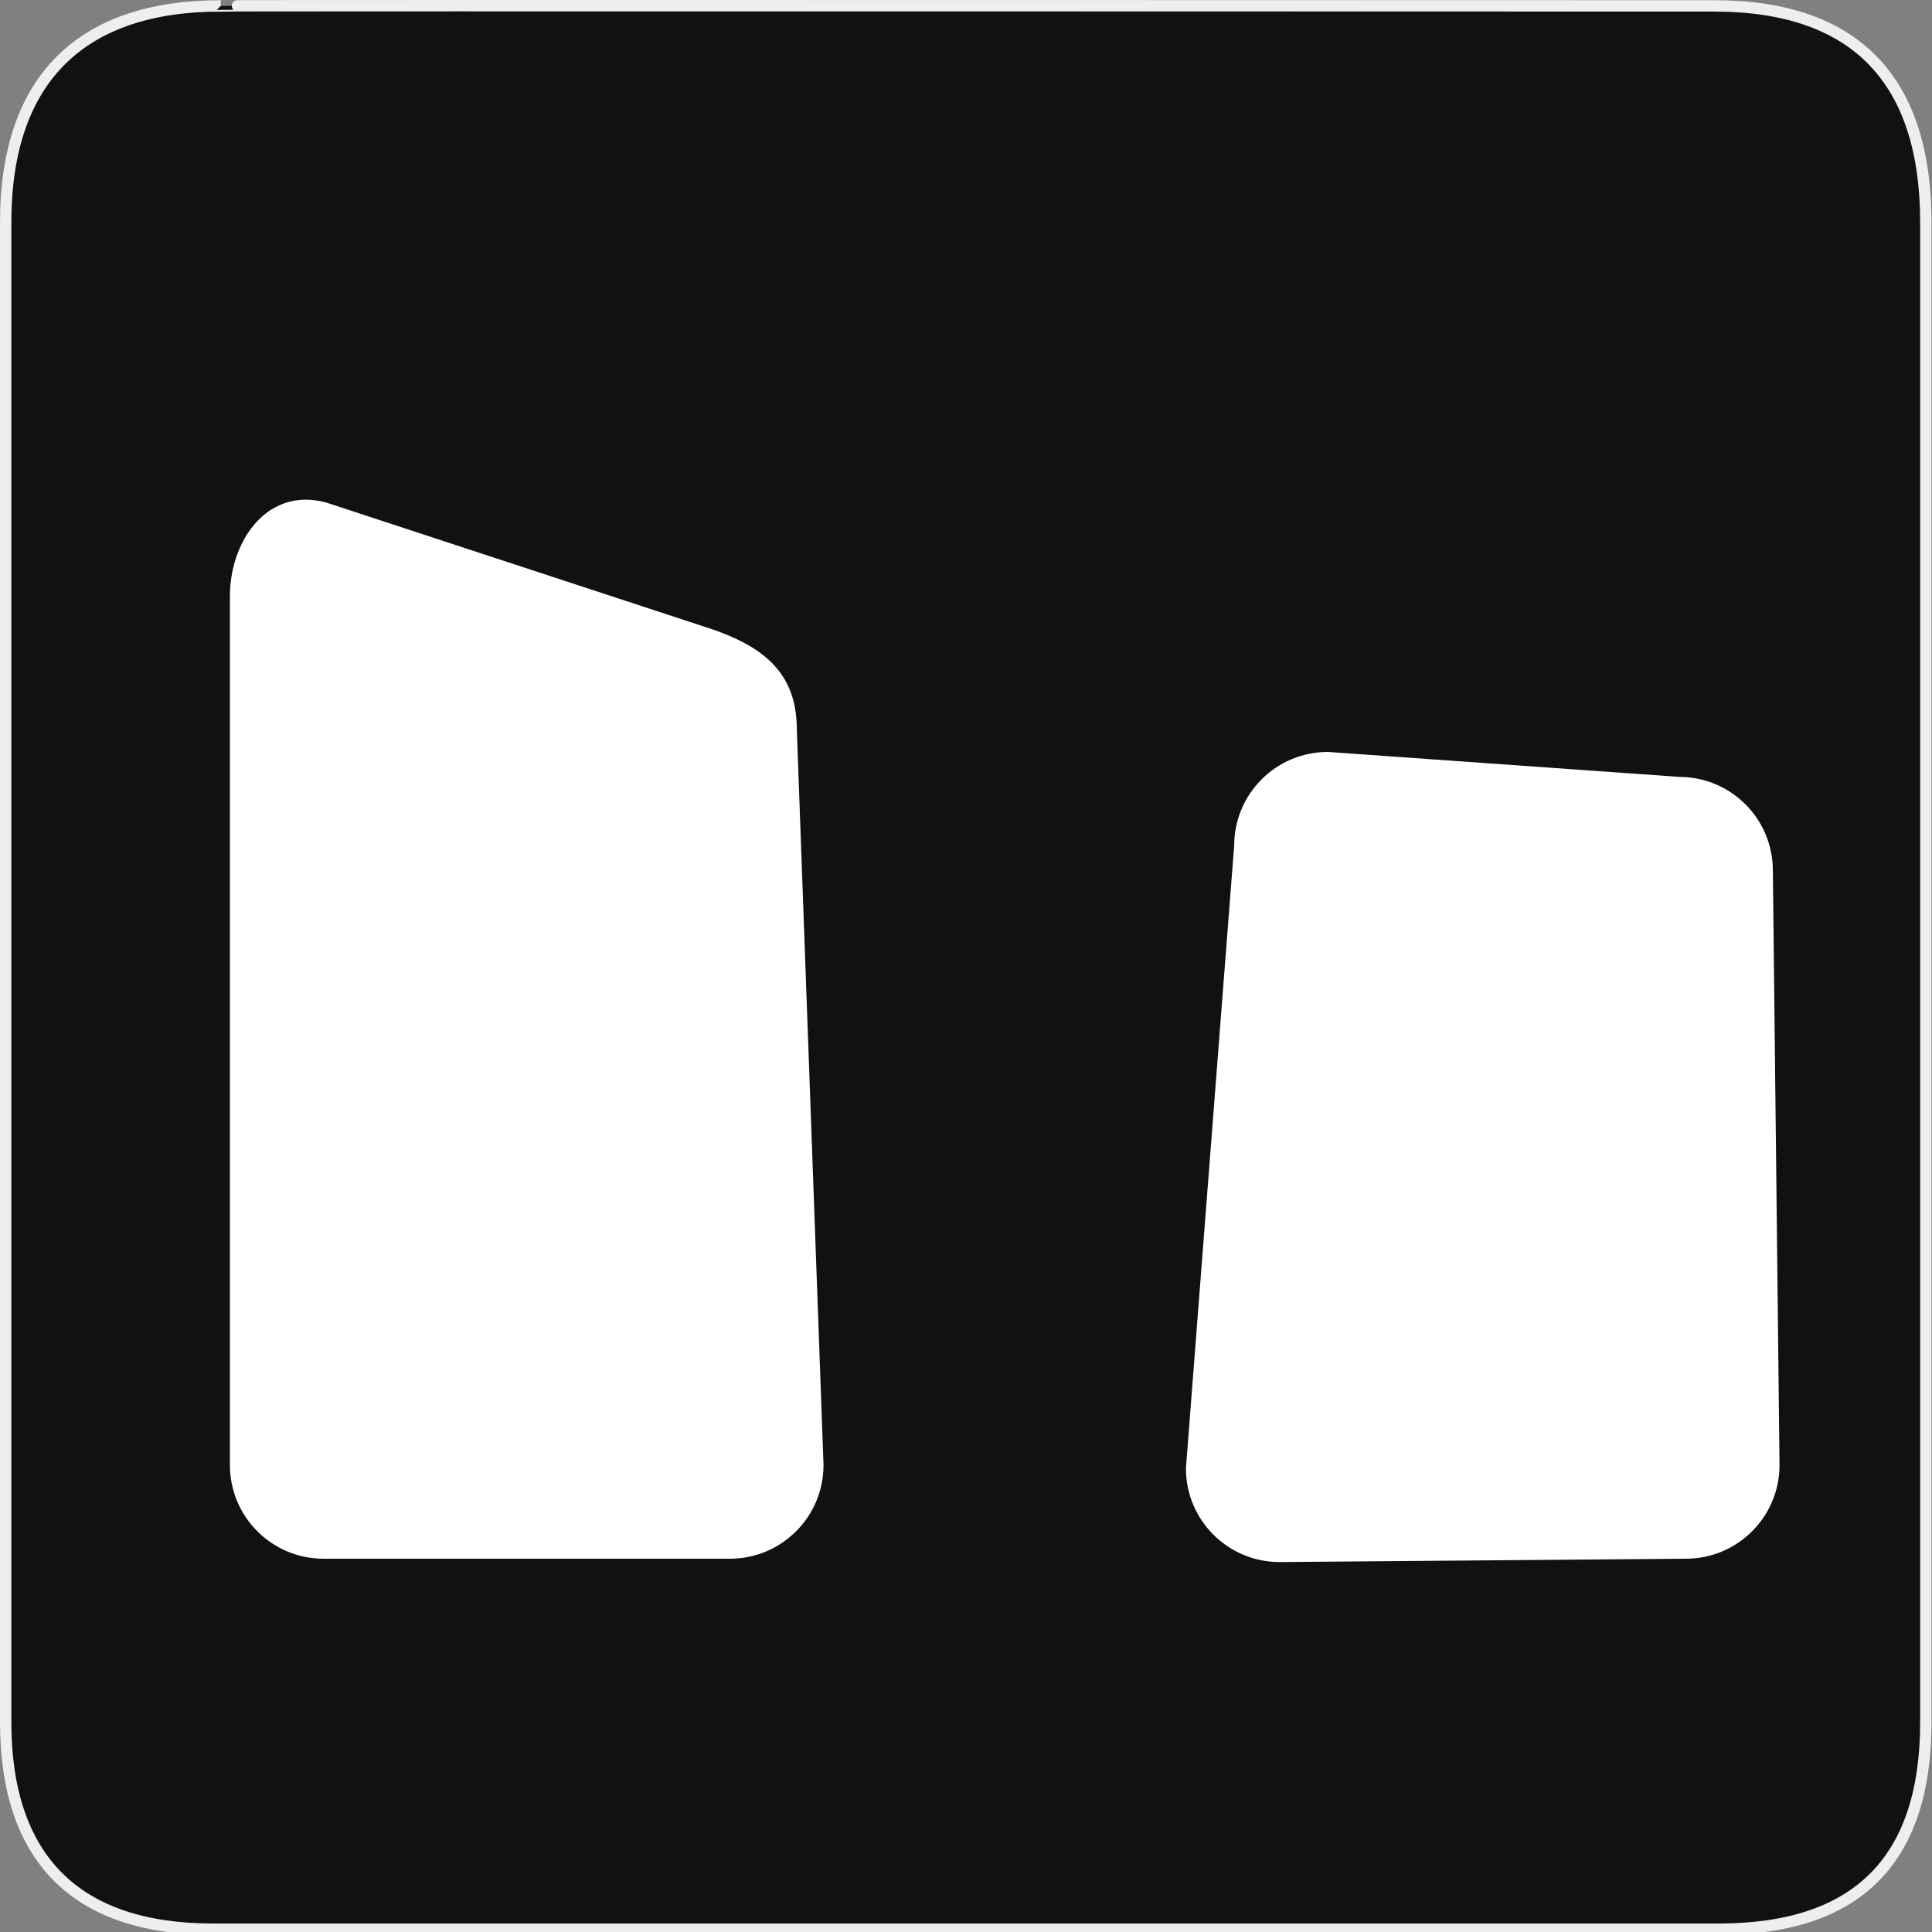<svg width="580" height="580" viewBox="0 0 580 580" fill="none" xmlns="http://www.w3.org/2000/svg">
<rect x="0" y="0" width="580" height="580" fill="#808080" stroke="none"/>
<g clip-path="url(#clip0)">
<path d="M66.275 1.768C24.94 1.768 1.704 23.139 1.704 66.804V516.927C1.704 557.771 22.599 579.156 63.896 579.156H515.92C557.227 579.156 578.149 558.841 578.149 516.927V66.804C578.149 24.203 557.227 1.768 514.628 1.768C514.624 1.768 66.133 1.625 66.275 1.768Z" fill="#111111" stroke="#EEEEEE" stroke-width="3.408"/>
<path d="M244.625 439.827C244.625 453.917 233.203 465.339 219.113 465.339H97.137C83.047 465.339 71.625 453.917 71.625 439.827V178.853C71.625 164.763 80.877 149.001 97.137 153.341L212.198 191.116C230.085 197.083 236.625 205.25 236.625 219.34L244.625 439.827Z" fill="white" stroke="white" stroke-width="5.2"/>
<path d="M531.624 439.827C531.624 453.917 520.202 465.339 506.112 465.339L384.136 466.339C370.046 466.339 358.624 454.917 358.624 440.827L373.112 253.852C373.112 239.762 384.534 228.34 398.624 228.34L504.112 235.827C518.202 235.827 529.624 247.249 529.624 261.339L531.624 439.827Z" fill="white" stroke="white" stroke-width="5.2"/>
</g>
<defs>
<clipPath id="clip0">
<path d="M0 0H580V580H0V0Z" fill="white"/>
</clipPath>
</defs>
</svg>
